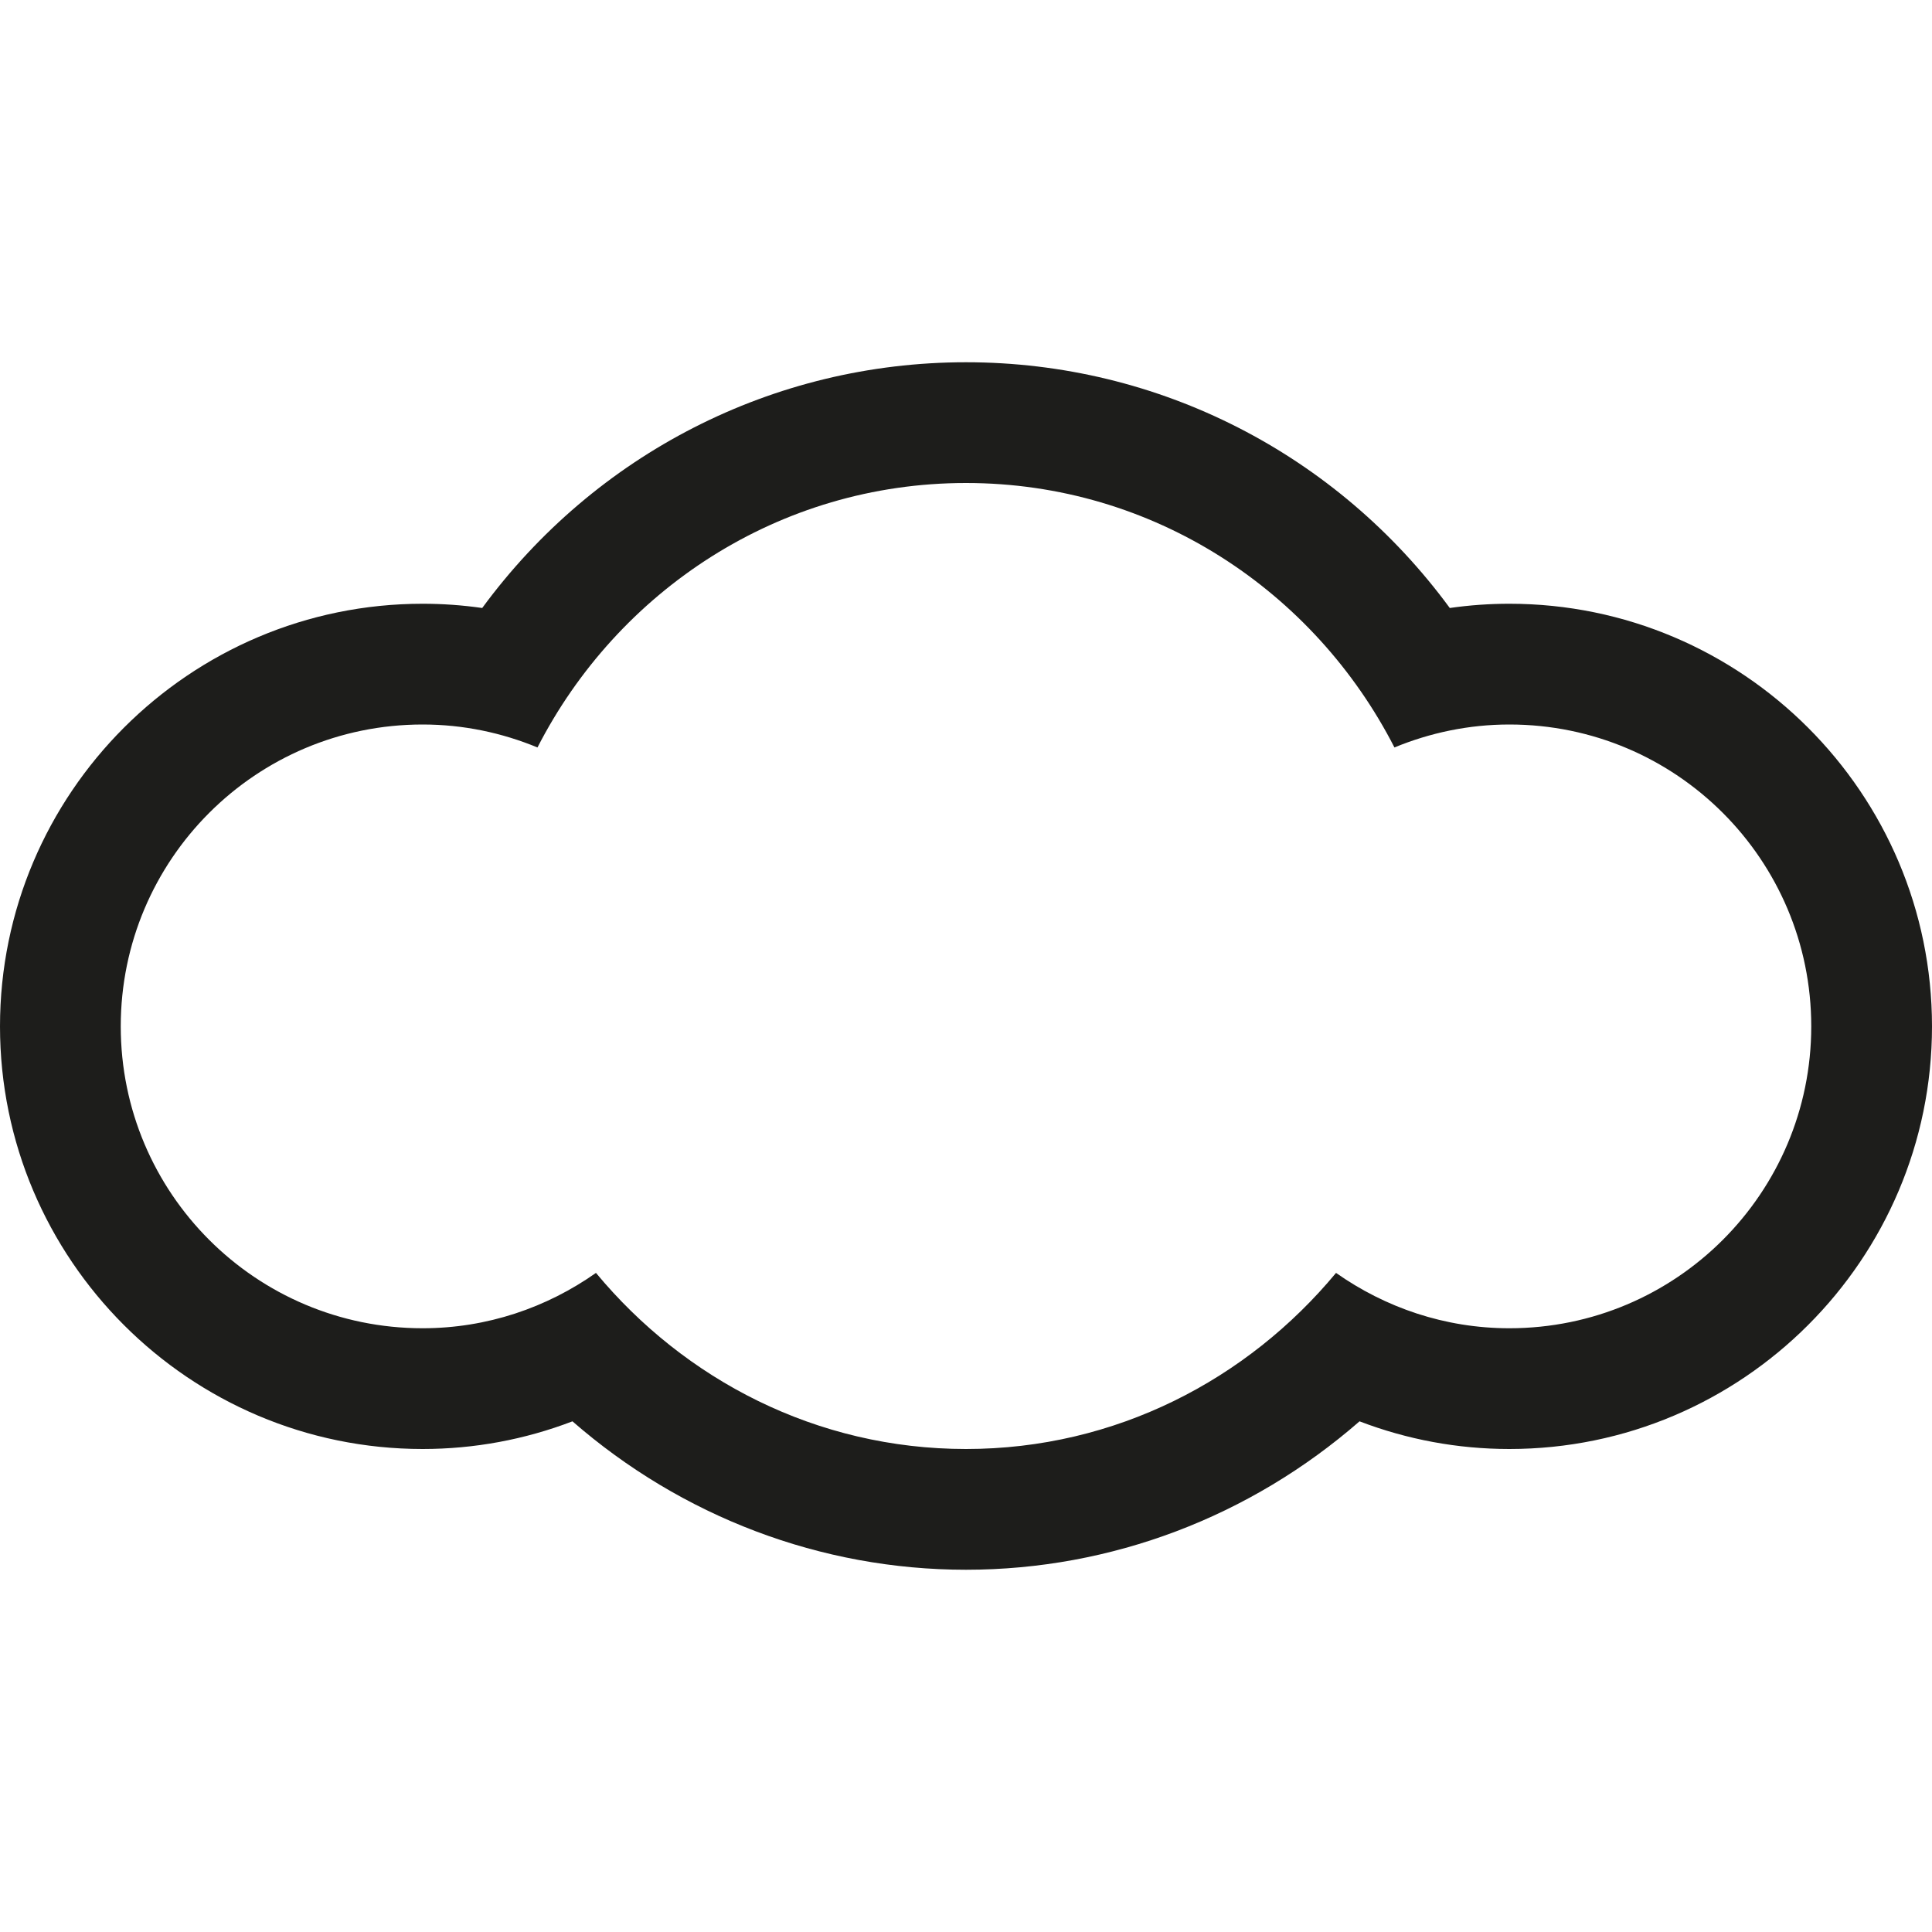 <svg width="512" height="512" xmlns="http://www.w3.org/2000/svg">

 <g>
  <title>background</title>
  <rect fill="none" id="canvas_background" height="402" width="582" y="-1" x="-1"/>
 </g>
 <g>
  <title>Layer 1</title>
  <path id="svg_33" d="m400,160c-5.312,0 -10.562,0.375 -15.792,1.125c-29.874,-40.708 -77.02,-65.125 -128.208,-65.125s-98.312,24.417 -128.208,65.125c-5.23,-0.75 -10.48,-1.125 -15.792,-1.125c-61.75,0 -112,50.25 -112,112c0,61.75 50.25,112 112,112c13.688,0 27.084,-2.5 39.709,-7.333c28.957,25.25 65.791,39.333 104.291,39.333c38.542,0 75.333,-14.083 104.291,-39.333c12.625,4.833 26.021,7.333 39.709,7.333c61.75,0 112,-50.25 112,-112c0,-61.75 -50.25,-112 -112,-112zm0,192c-17.125,0 -32.916,-5.5 -45.938,-14.667c-23.478,28.291 -58.438,46.667 -98.062,46.667c-39.625,0 -74.584,-18.376 -98.062,-46.667c-13,9.167 -28.813,14.667 -45.938,14.667c-44.188,0 -80,-35.812 -80,-80s35.812,-80 80,-80c10.812,0 21.062,2.208 30.438,6.083c21.229,-41.416 63.853,-70.083 113.562,-70.083s92.334,28.667 113.541,70.083c9.397,-3.875 19.668,-6.083 30.459,-6.083c44.188,0 80,35.812 80,80s-35.812,80 -80,80z" fill="#1D1D1B" clip-rule="evenodd" fill-rule="evenodd"/>
 </g>
</svg>